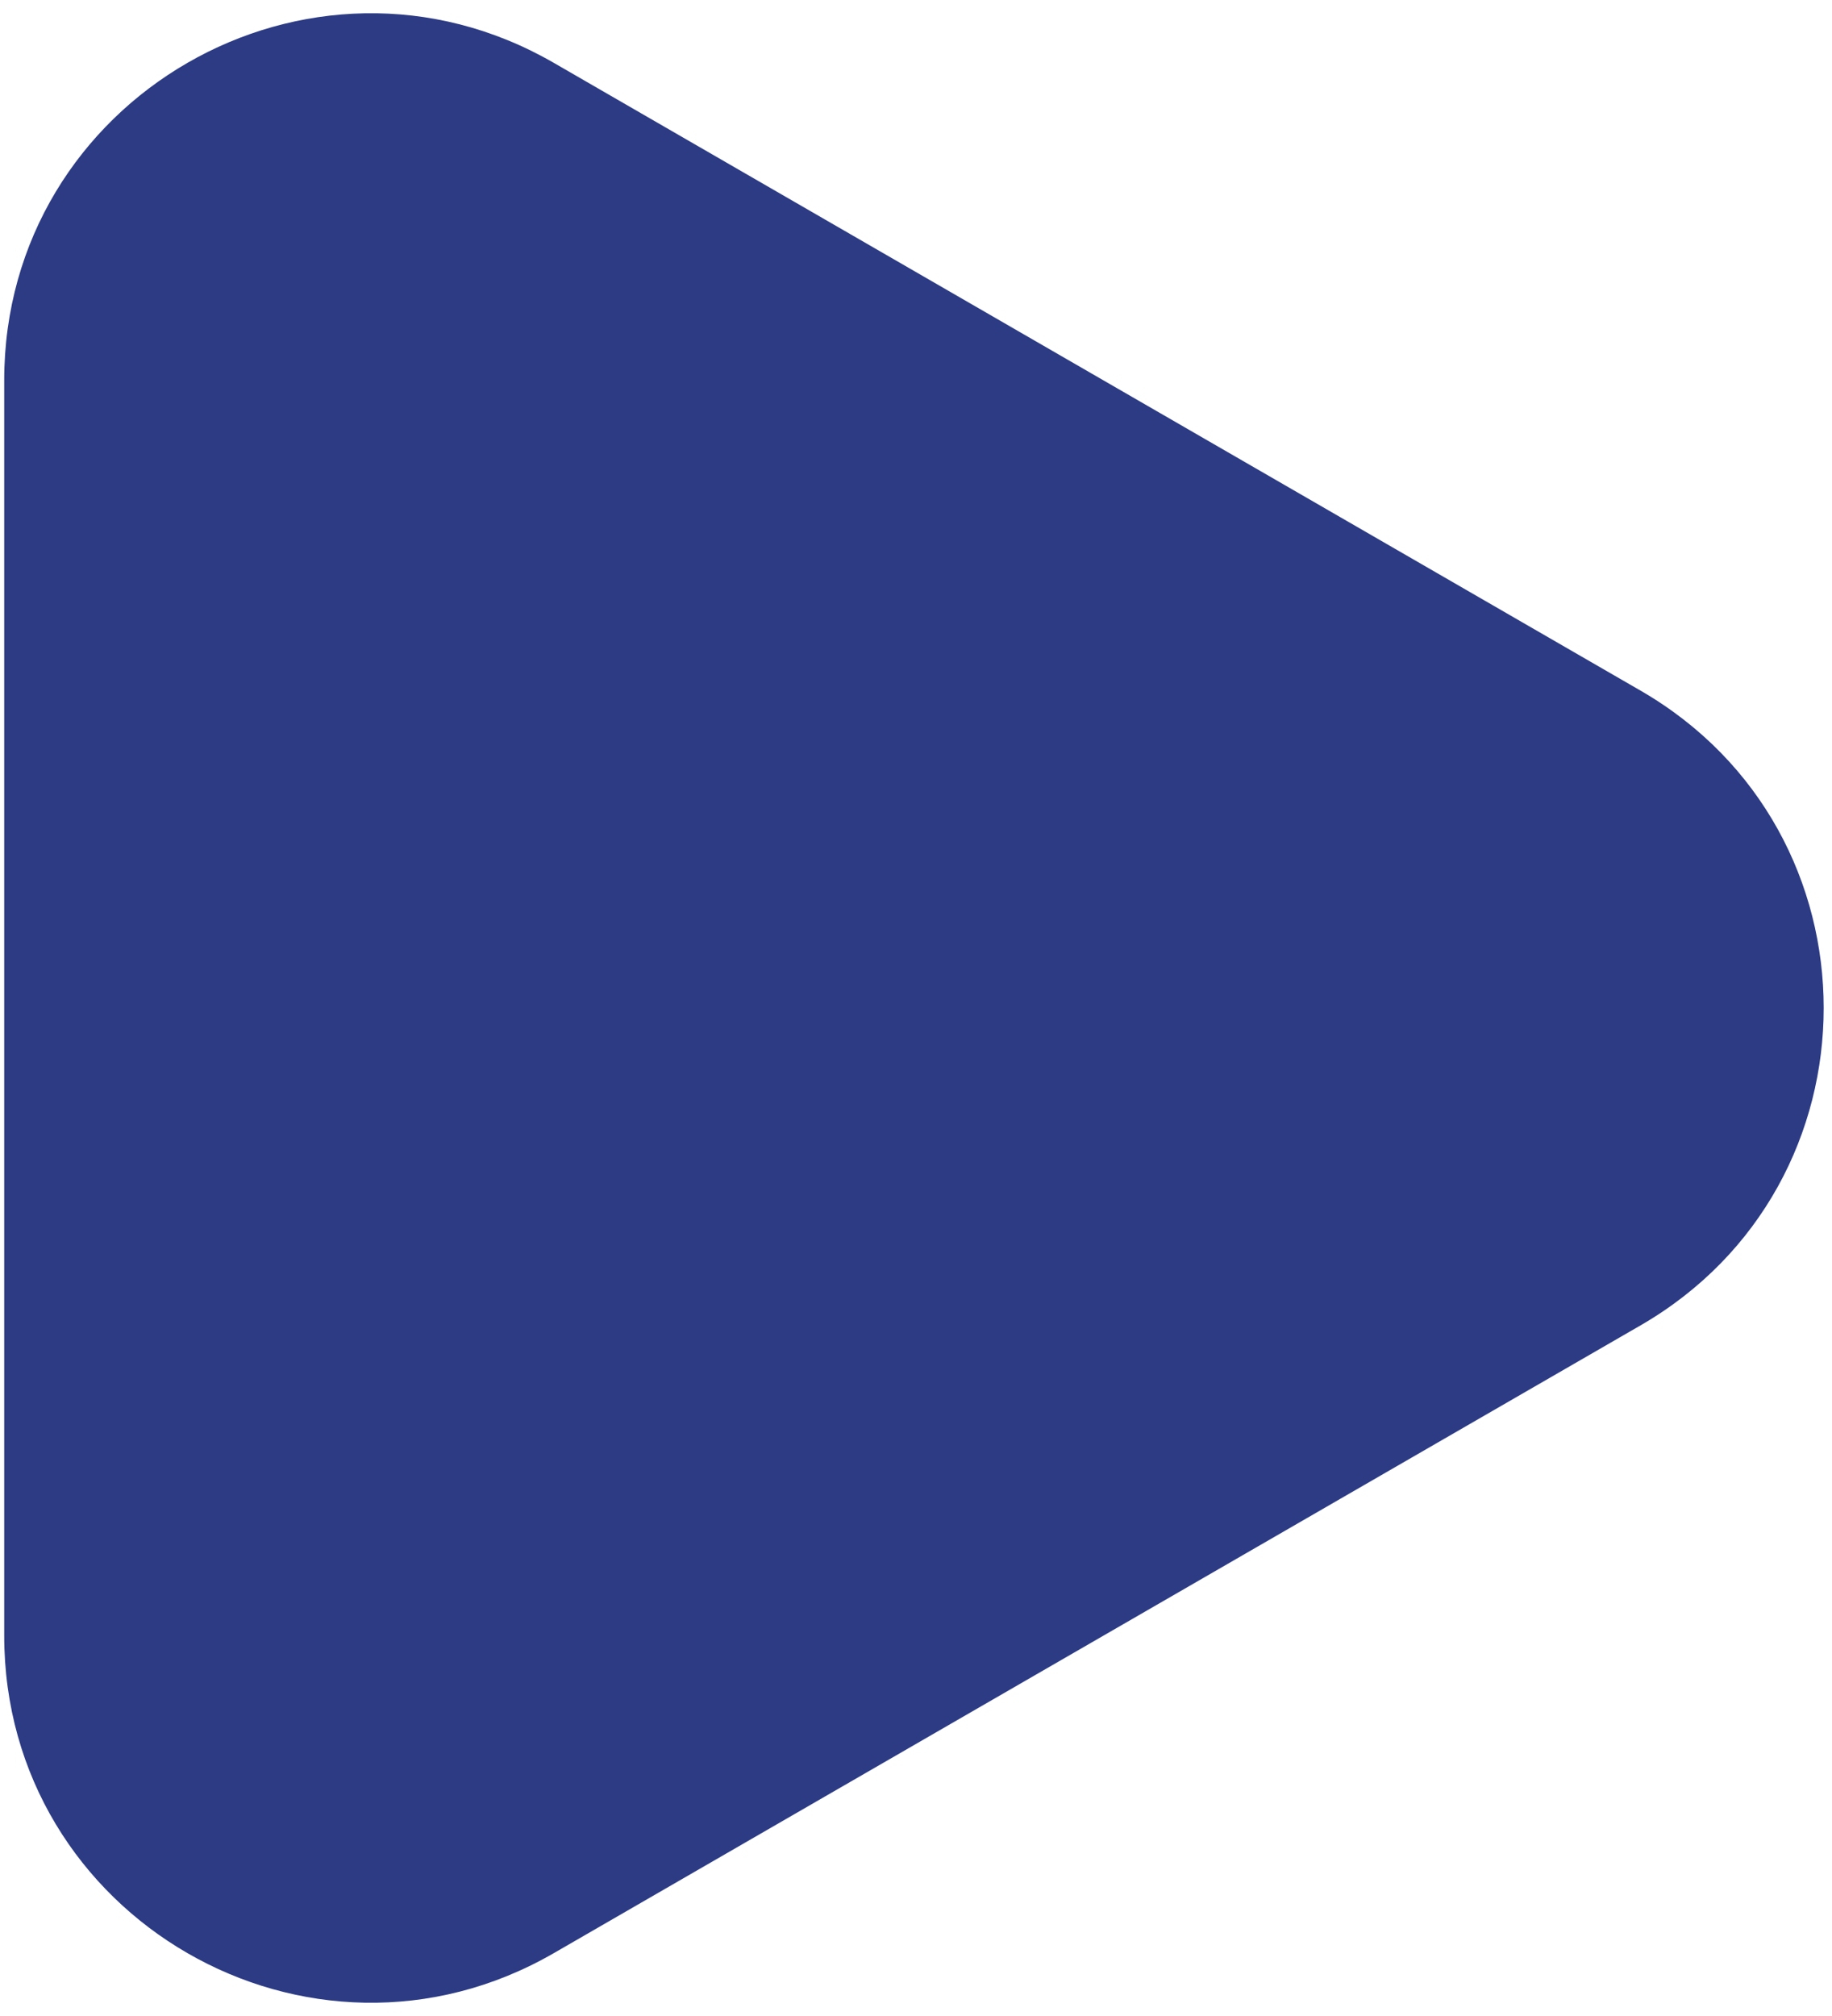 <svg width="20" height="22" viewBox="0 0 20 22" fill="none" xmlns="http://www.w3.org/2000/svg">
<path d="M17.909 7.536C20.576 9.075 20.576 12.924 17.909 14.464L6.046 21.314C3.379 22.853 0.046 20.929 0.046 17.849L0.046 4.15C0.046 1.071 3.379 -0.853 6.046 0.686L17.909 7.536Z" fill="#2C3B84"/>
</svg>
